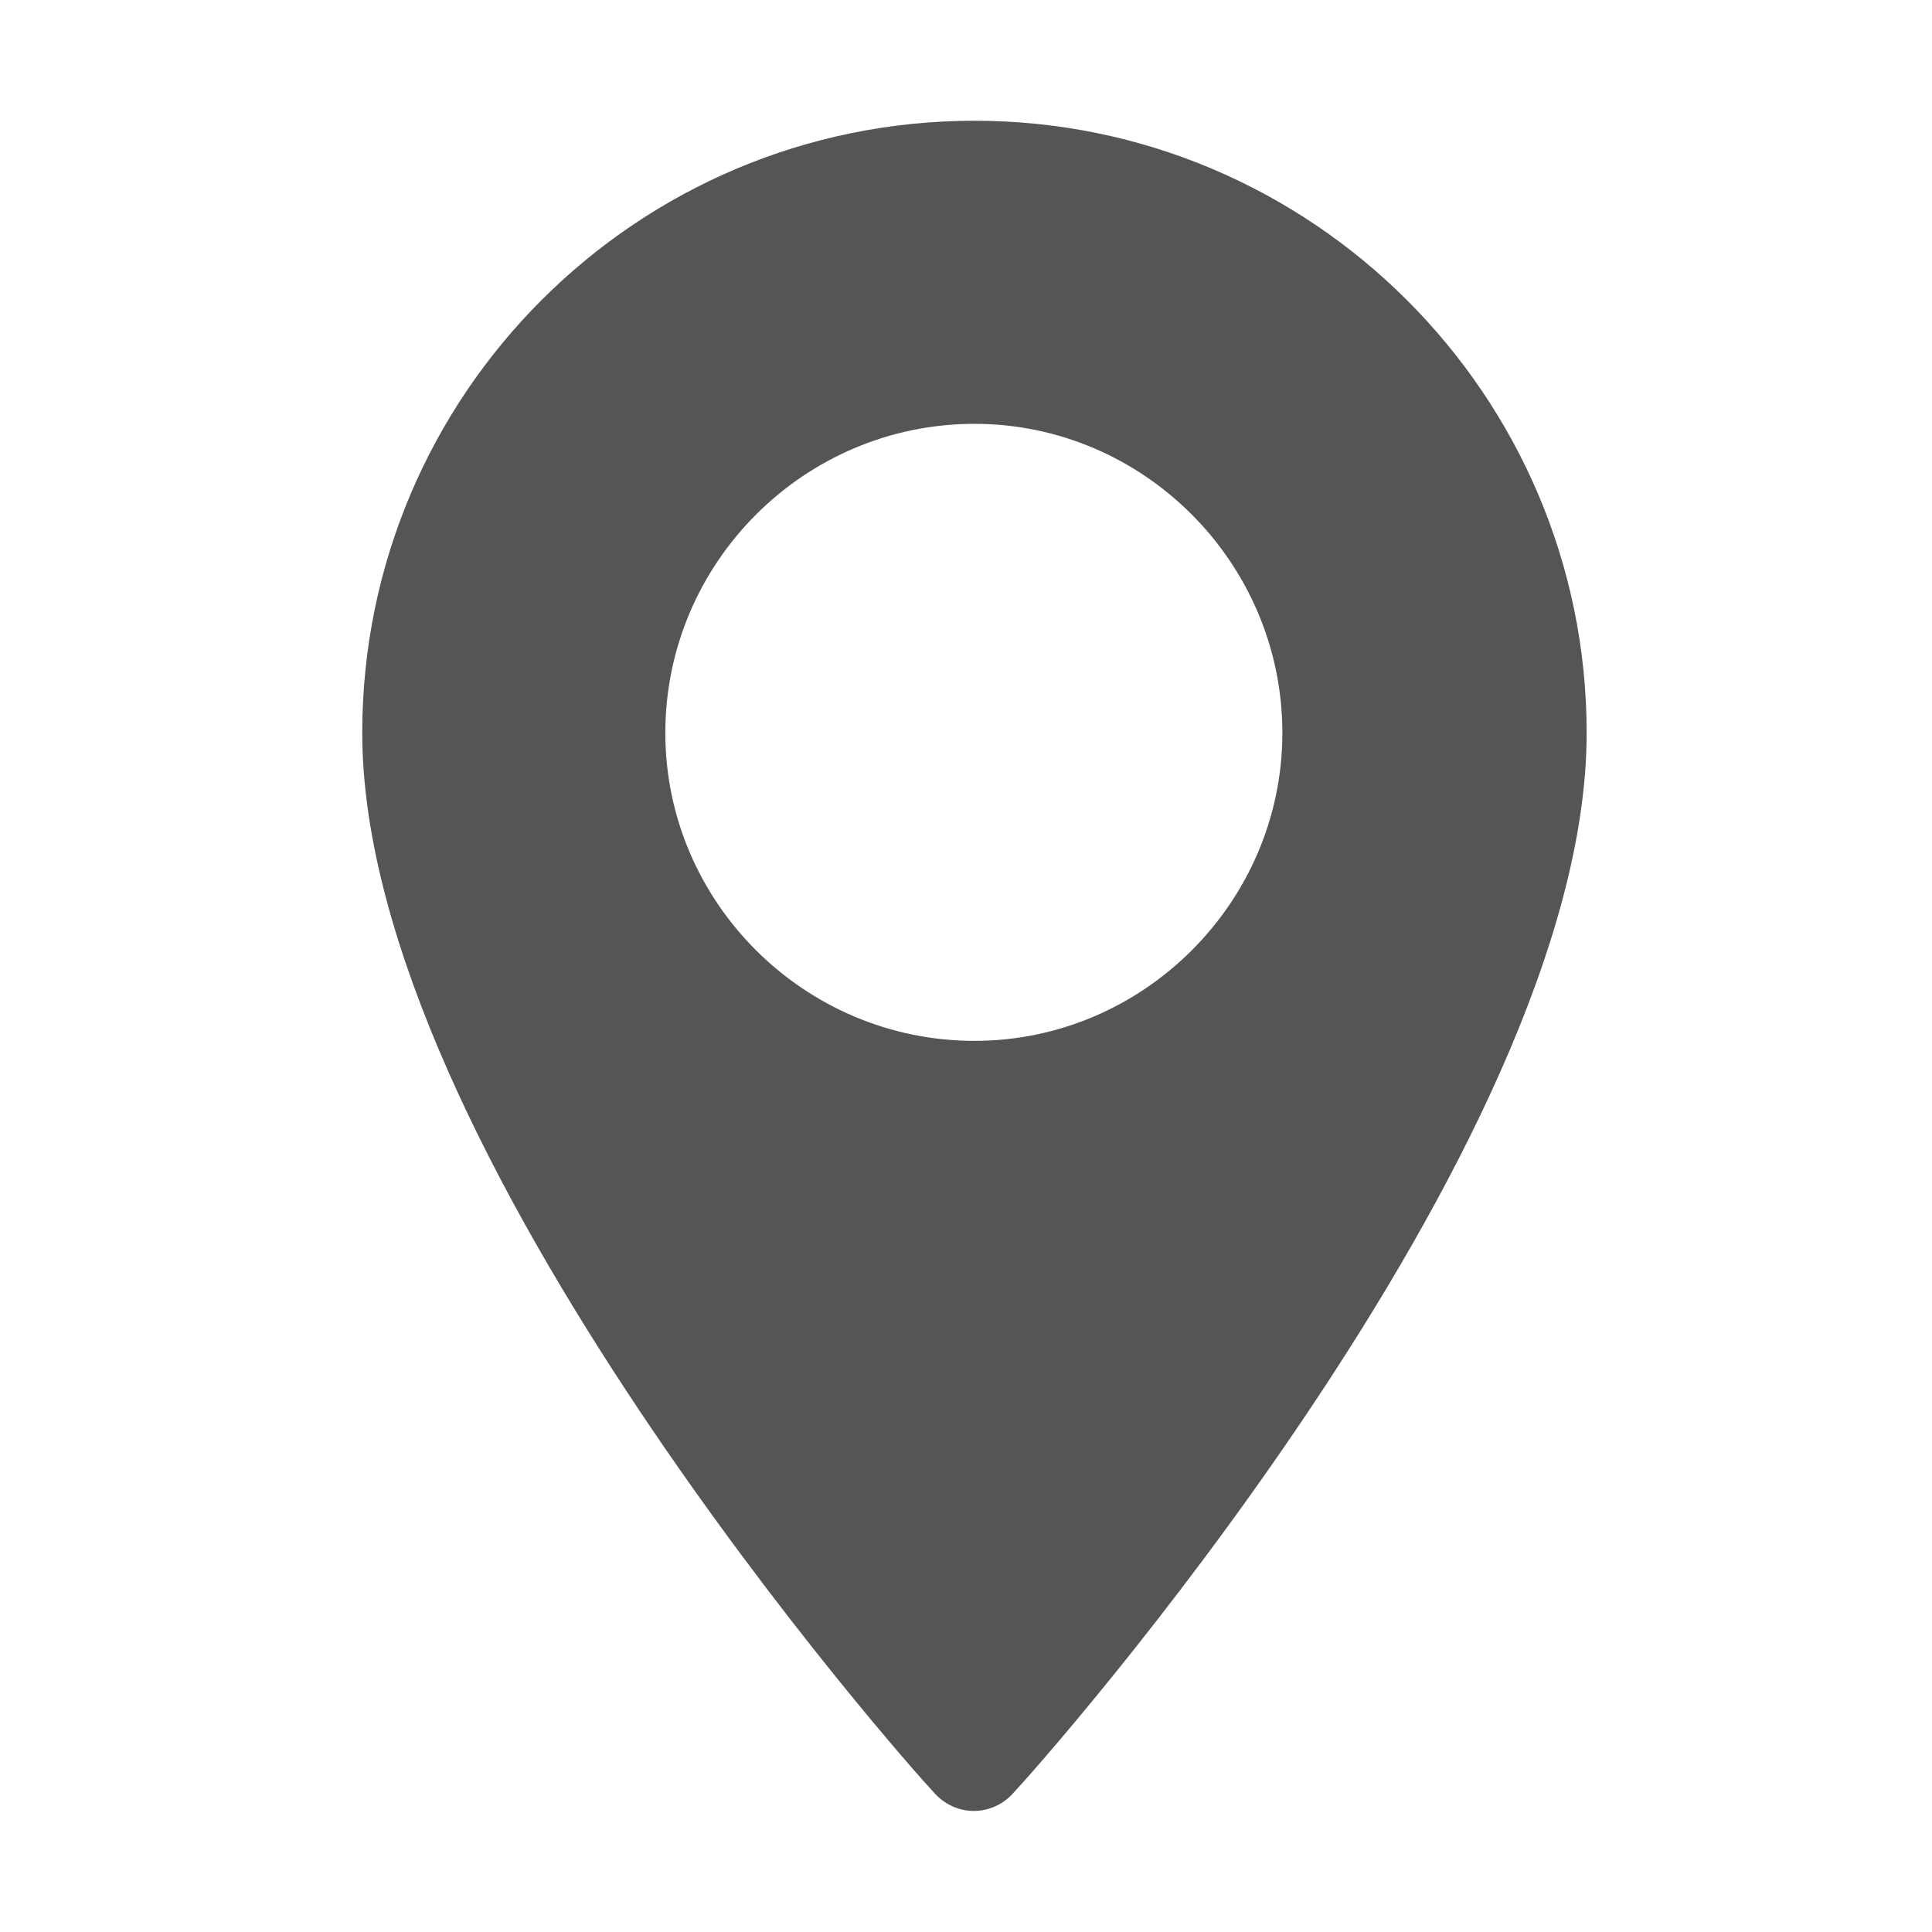 <svg width="16" height="16" viewBox="0 0 16 16" fill="none" xmlns="http://www.w3.org/2000/svg" xmlns:xlink="http://www.w3.org/1999/xlink">
	<desc>
			Created with Pixso.
	</desc>
	<defs/>
	<path id="Vector" d="M8.07 1C5.27 1 3 3.27 3 6.07C3 9.53 7.53 14.63 7.73 14.84C7.91 15.05 8.22 15.05 8.4 14.84C8.6 14.63 13.14 9.53 13.14 6.07C13.14 3.27 10.86 1 8.07 1ZM8.07 8.62C6.66 8.62 5.51 7.47 5.51 6.07C5.51 4.66 6.66 3.51 8.07 3.51C9.47 3.51 10.62 4.66 10.62 6.07C10.62 7.47 9.47 8.62 8.07 8.62Z" fill="#555555" fill-opacity="1" fill-rule="nonzero"/>
</svg>
